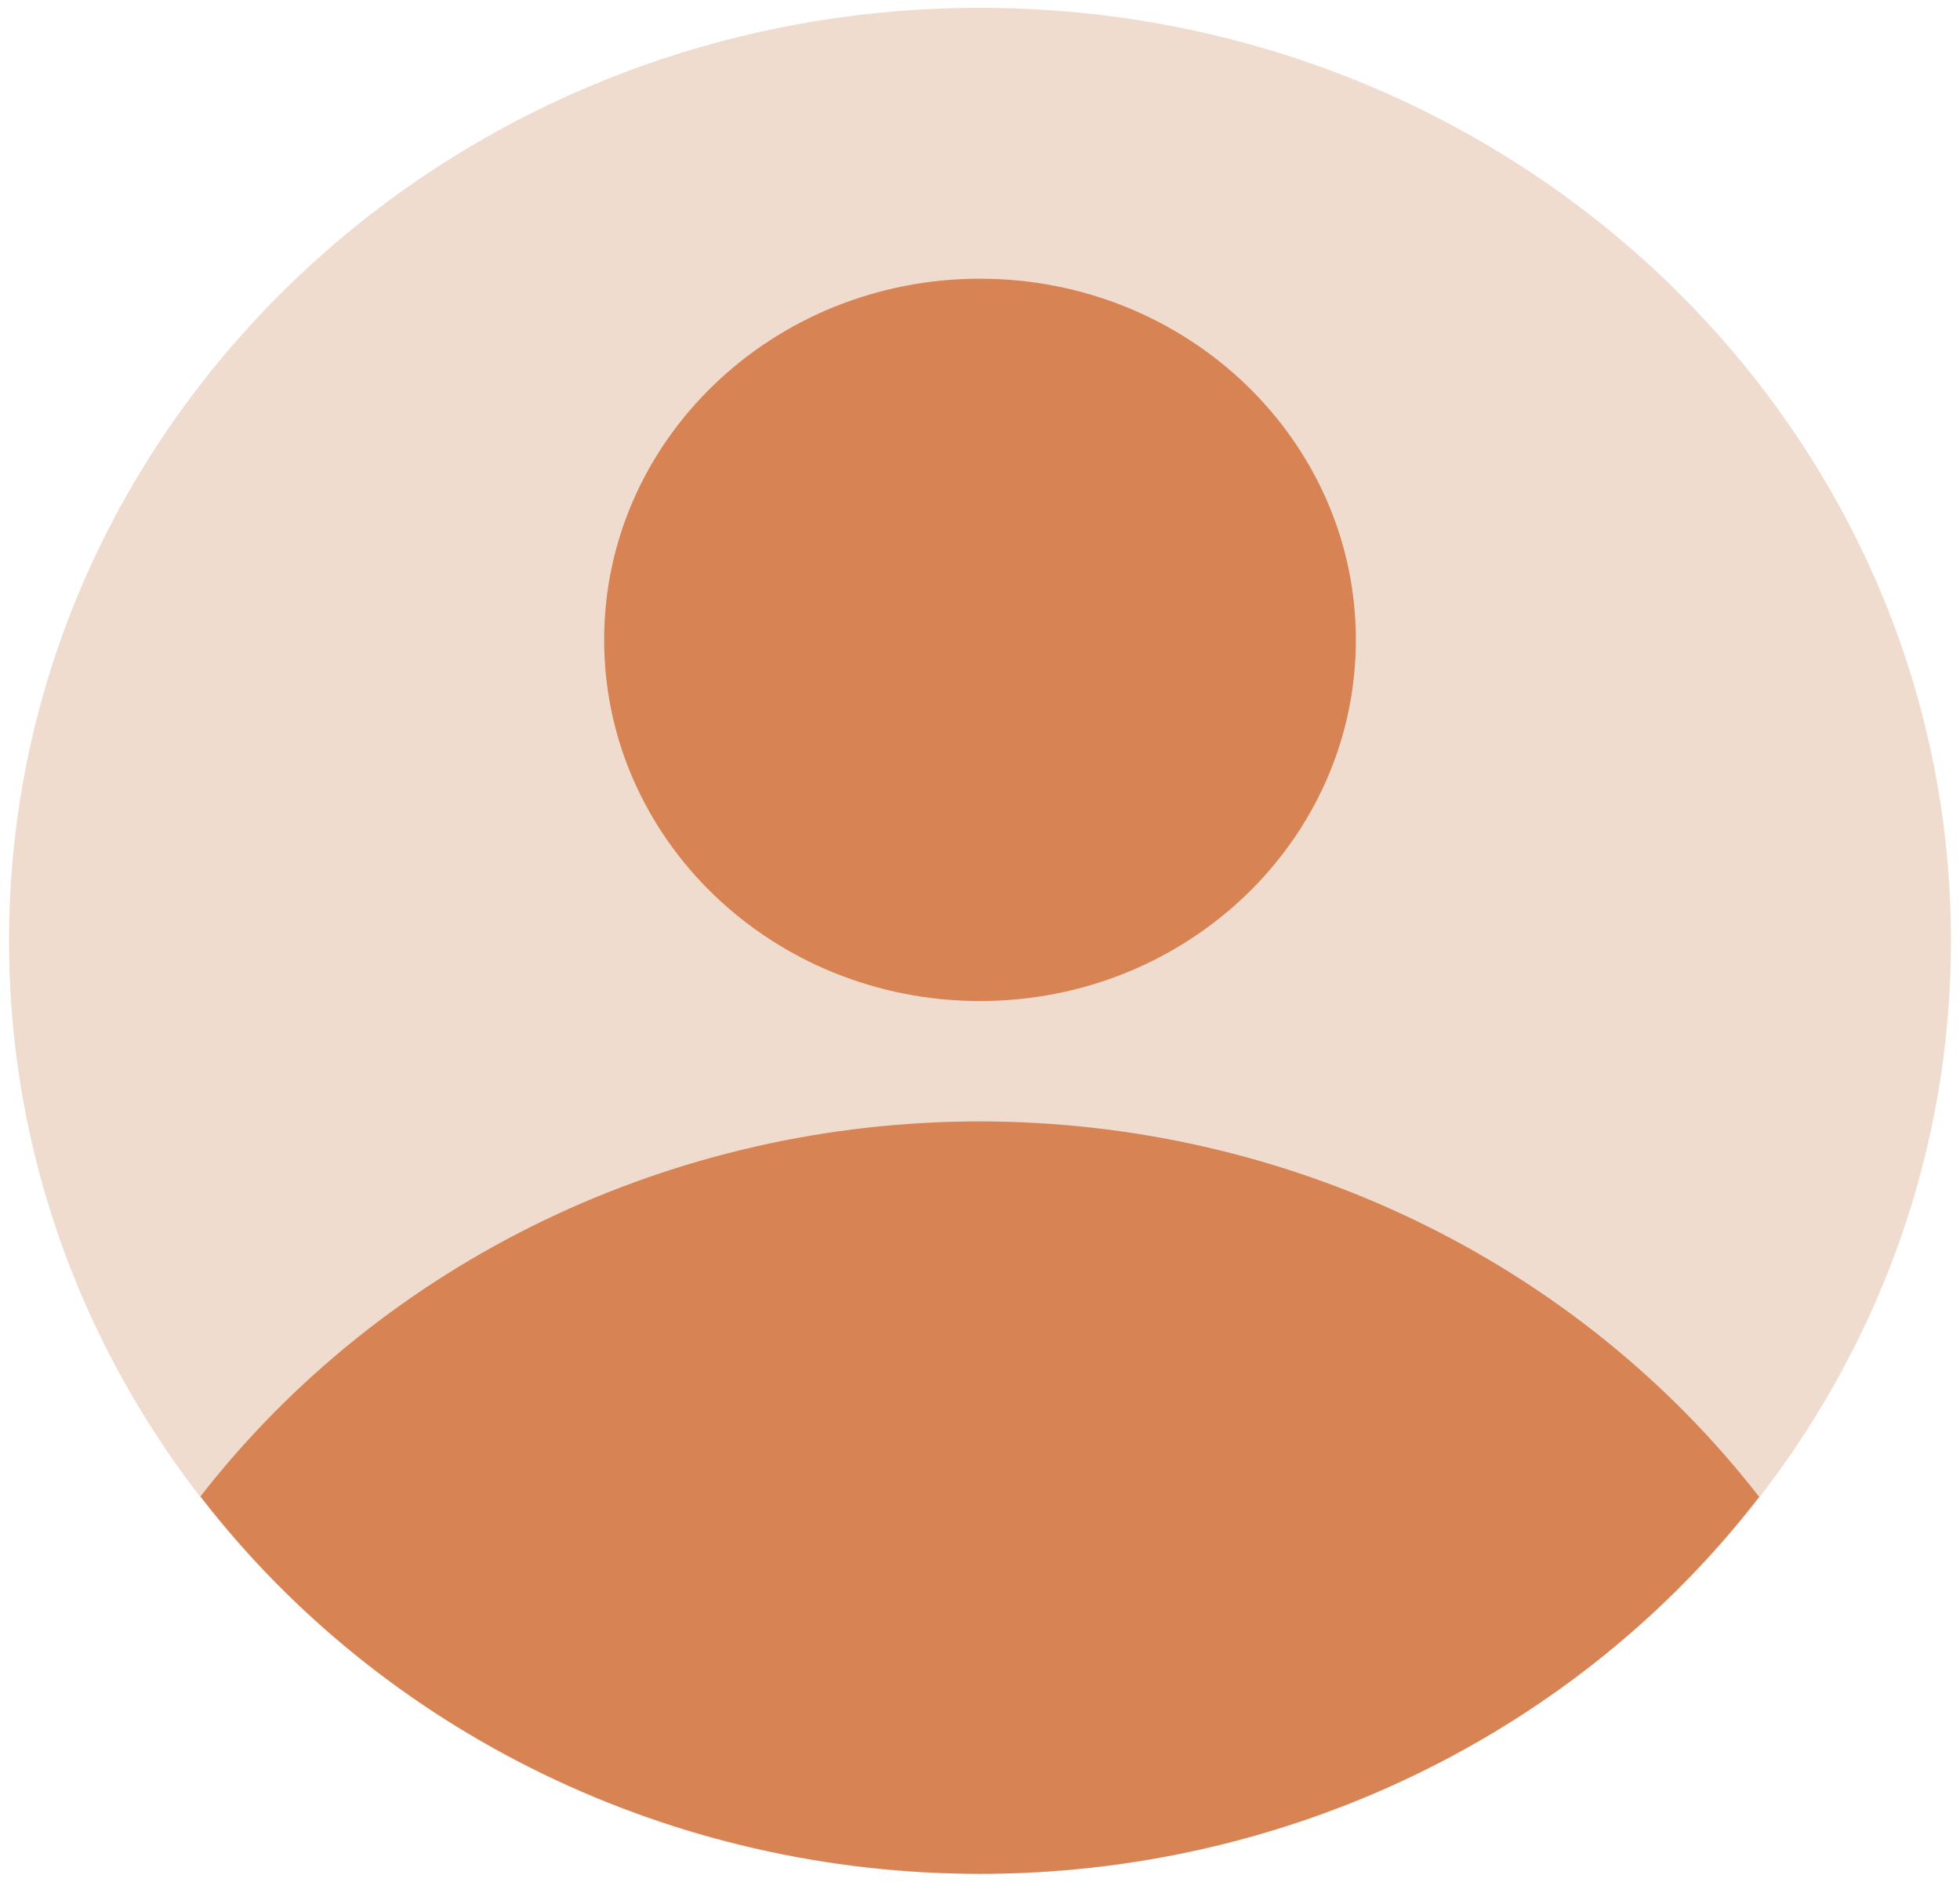 <svg width="176" height="169" viewBox="0 0 176 169" fill="none" xmlns="http://www.w3.org/2000/svg">
<path d="M88 168.297C136.152 168.297 175.188 130.78 175.188 84.5C175.188 38.22 136.152 0.703 88 0.703C39.848 0.703 0.812 38.22 0.812 84.5C0.812 130.78 39.848 168.297 88 168.297Z" fill="#F0DCCE"/>
<path d="M157.967 134.44C149.835 123.977 139.276 115.481 127.13 109.628C114.983 103.774 101.584 100.724 87.996 100.719C74.408 100.715 61.006 103.757 48.856 109.603C36.705 115.45 26.141 123.939 18.002 134.397C26.099 144.908 36.646 153.45 48.797 159.337C60.948 165.224 74.365 168.292 87.973 168.297C101.581 168.301 115 165.24 127.155 159.361C139.31 153.482 149.863 144.946 157.967 134.44Z" fill="#D78354"/>
<path d="M88 89.906C106.64 89.906 121.75 75.383 121.75 57.469C121.75 39.554 106.64 25.031 88 25.031C69.36 25.031 54.25 39.554 54.25 57.469C54.25 75.383 69.36 89.906 88 89.906Z" fill="#D78354"/>
</svg>
